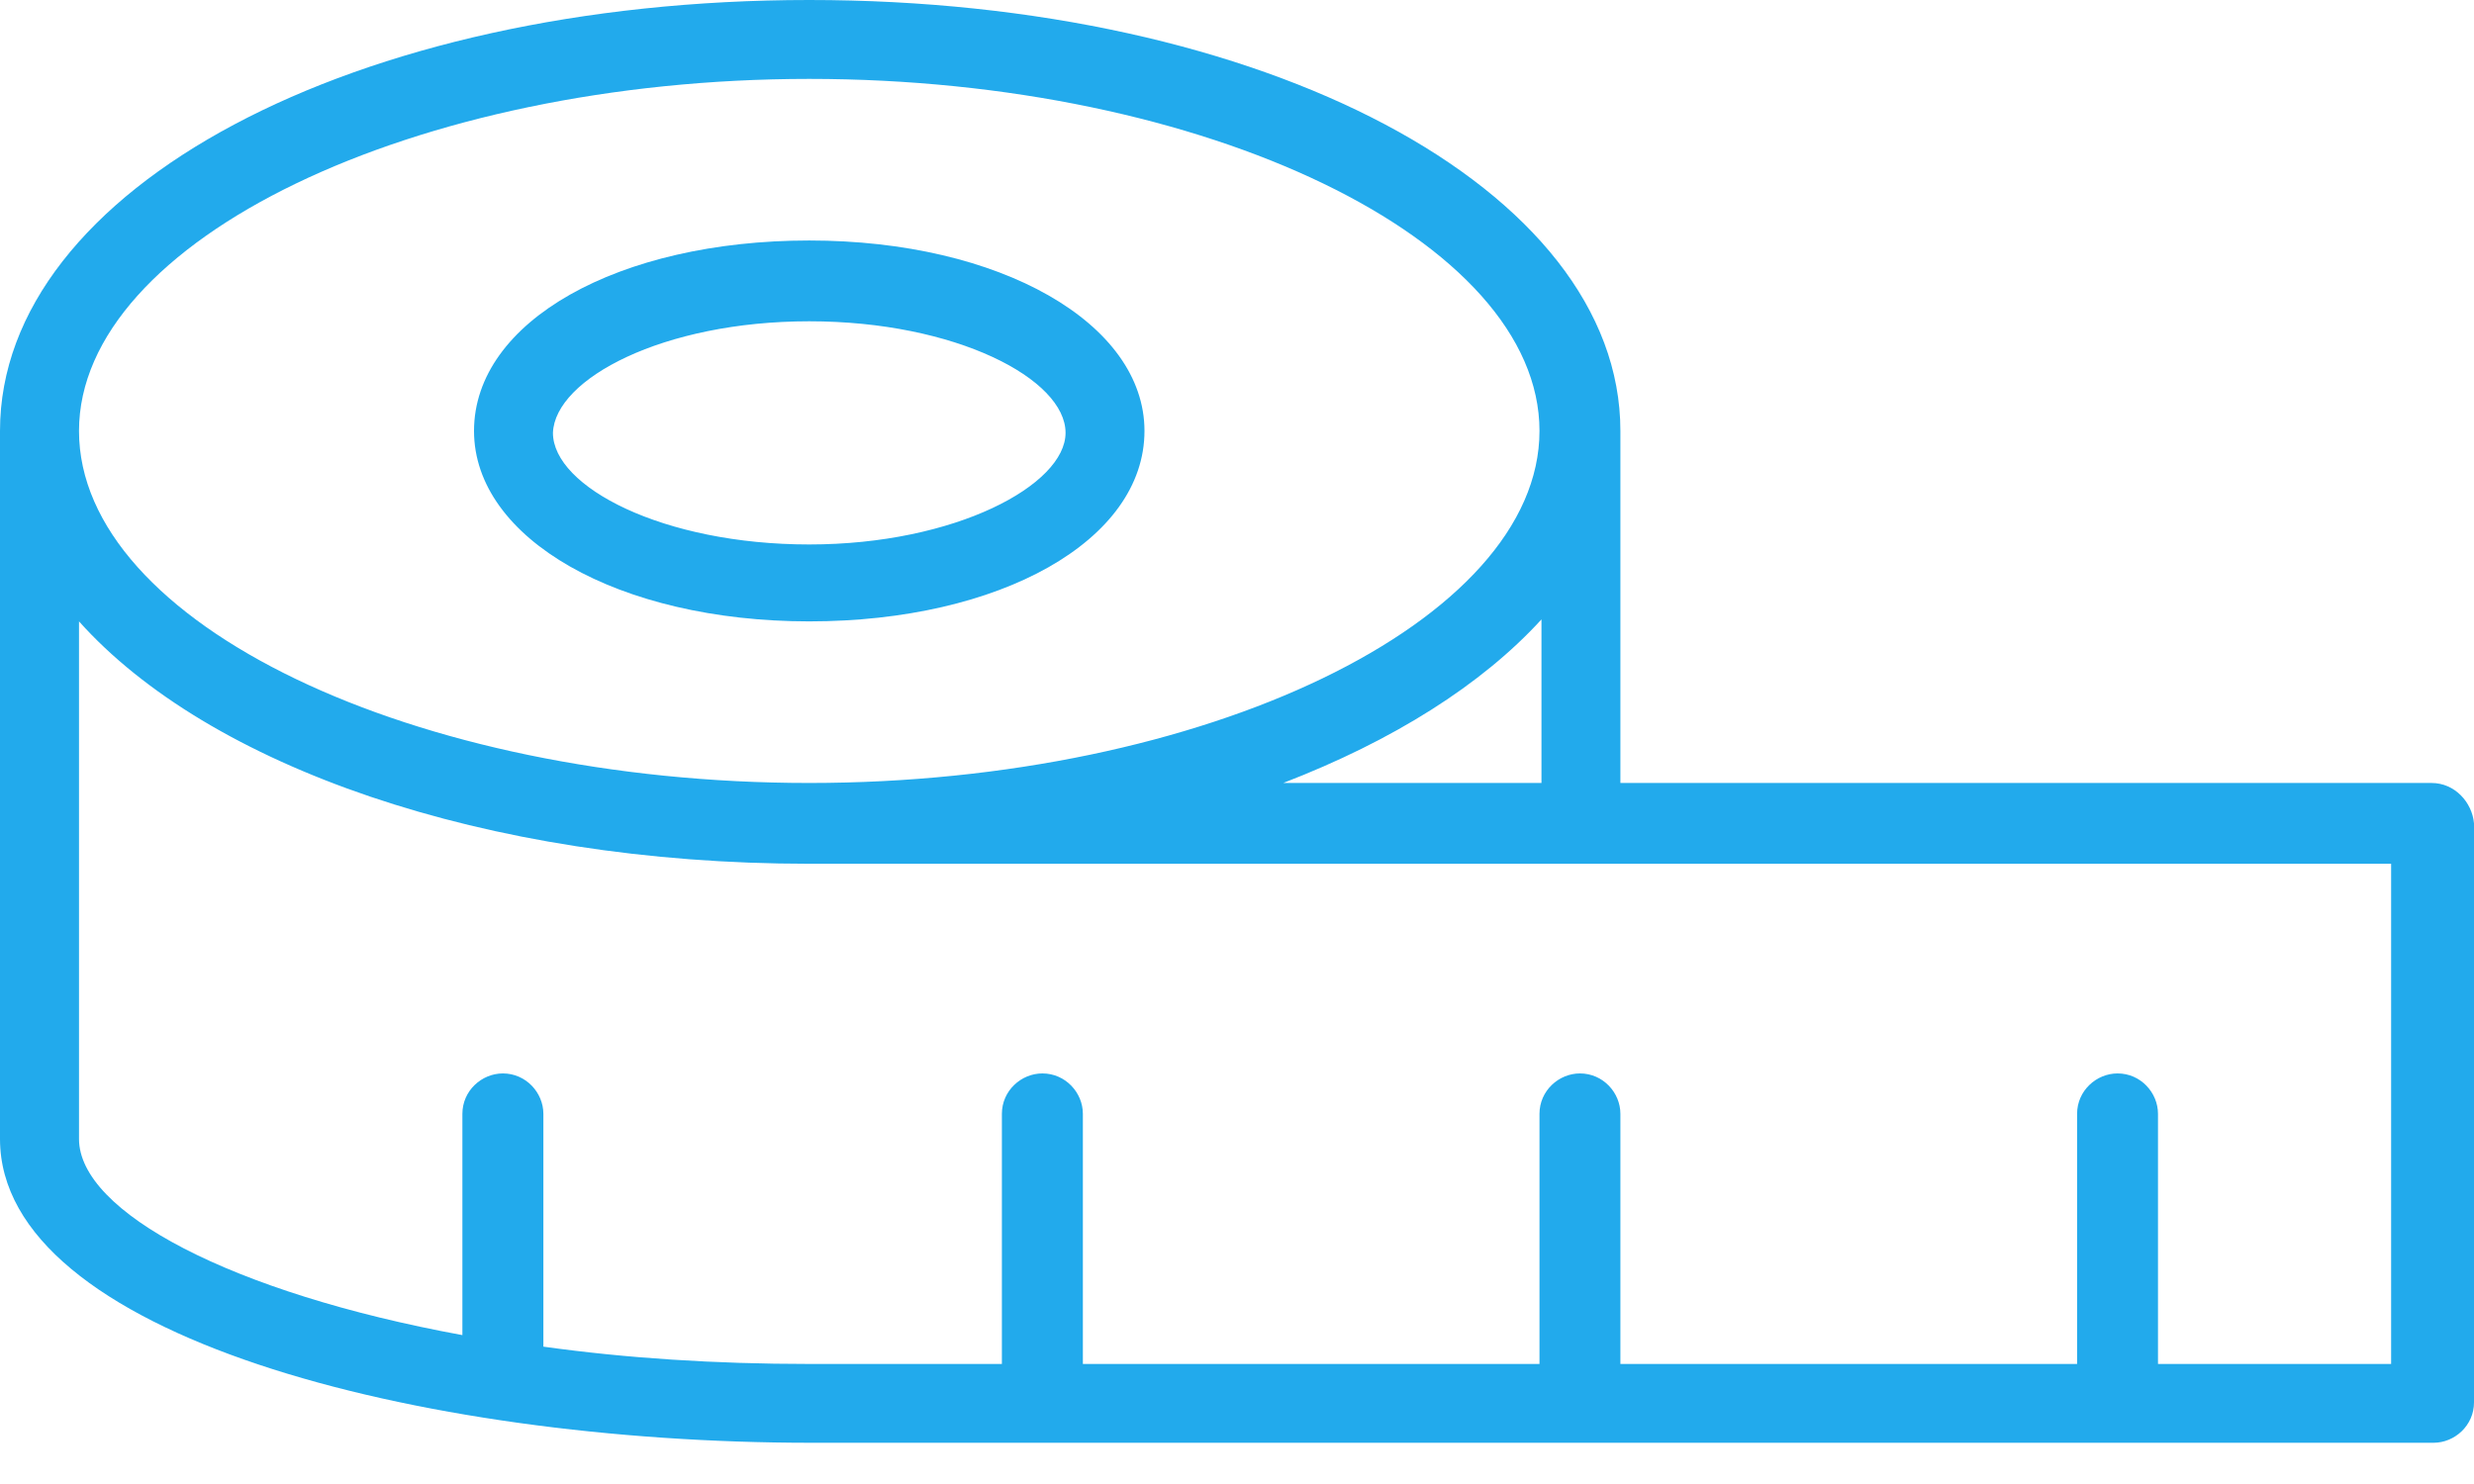 <svg width="30" height="18" viewBox="0 0 30 18" fill="none" xmlns="http://www.w3.org/2000/svg">
<path d="M9.813 7.537C12.126 7.537 13.878 6.557 13.878 5.227C13.878 3.92 12.126 2.917 9.813 2.917C7.5 2.917 5.748 3.897 5.748 5.227C5.748 6.534 7.5 7.537 9.813 7.537ZM9.813 3.897C11.589 3.897 12.921 4.597 12.921 5.25C12.921 5.88 11.589 6.604 9.813 6.604C8.037 6.604 6.705 5.904 6.705 5.25C6.729 4.597 8.037 3.897 9.813 3.897Z" fill="#22AAEC"/>
<path d="M29.486 9.497H19.649V5.46C19.649 5.437 19.649 5.413 19.649 5.39C19.649 5.343 19.649 5.297 19.649 5.227C19.649 2.287 15.327 0 9.813 0C4.299 0 0 2.287 0 5.227C0 5.273 0 5.32 0 5.39C0 5.413 0 5.437 0 5.46V13.627C0 13.65 0 13.697 0 13.72C0 13.744 0 13.79 0 13.814C0 16.194 5.07 17.5 9.836 17.5H29.509C29.766 17.5 30 17.29 30 17.01V9.987C29.977 9.73 29.766 9.497 29.486 9.497ZM18.692 9.497H15.561C16.892 8.984 17.967 8.307 18.692 7.513V9.497ZM9.813 0.957C14.626 0.957 18.668 2.917 18.668 5.227C18.668 7.537 14.603 9.497 9.813 9.497C5.023 9.497 0.958 7.56 0.958 5.227C0.958 2.917 5.023 0.957 9.813 0.957ZM29.019 16.544H26.168V13.51C26.168 13.254 25.958 13.02 25.678 13.02C25.421 13.02 25.187 13.23 25.187 13.51V16.544H19.649V13.51C19.649 13.254 19.439 13.02 19.159 13.02C18.902 13.02 18.668 13.23 18.668 13.51V16.544H13.131V13.51C13.131 13.254 12.921 13.02 12.64 13.02C12.383 13.02 12.149 13.23 12.149 13.51V16.544H9.813C8.668 16.544 7.593 16.474 6.589 16.334V13.51C6.589 13.254 6.378 13.02 6.098 13.02C5.841 13.02 5.607 13.23 5.607 13.51V16.194C2.804 15.68 0.958 14.7 0.958 13.814C0.958 13.79 0.958 13.744 0.958 13.72C0.958 13.697 0.958 13.65 0.958 13.627V7.537C2.523 9.287 5.864 10.477 9.813 10.477H28.995V16.544H29.019Z" fill="#22AAEC"/>
</svg>
